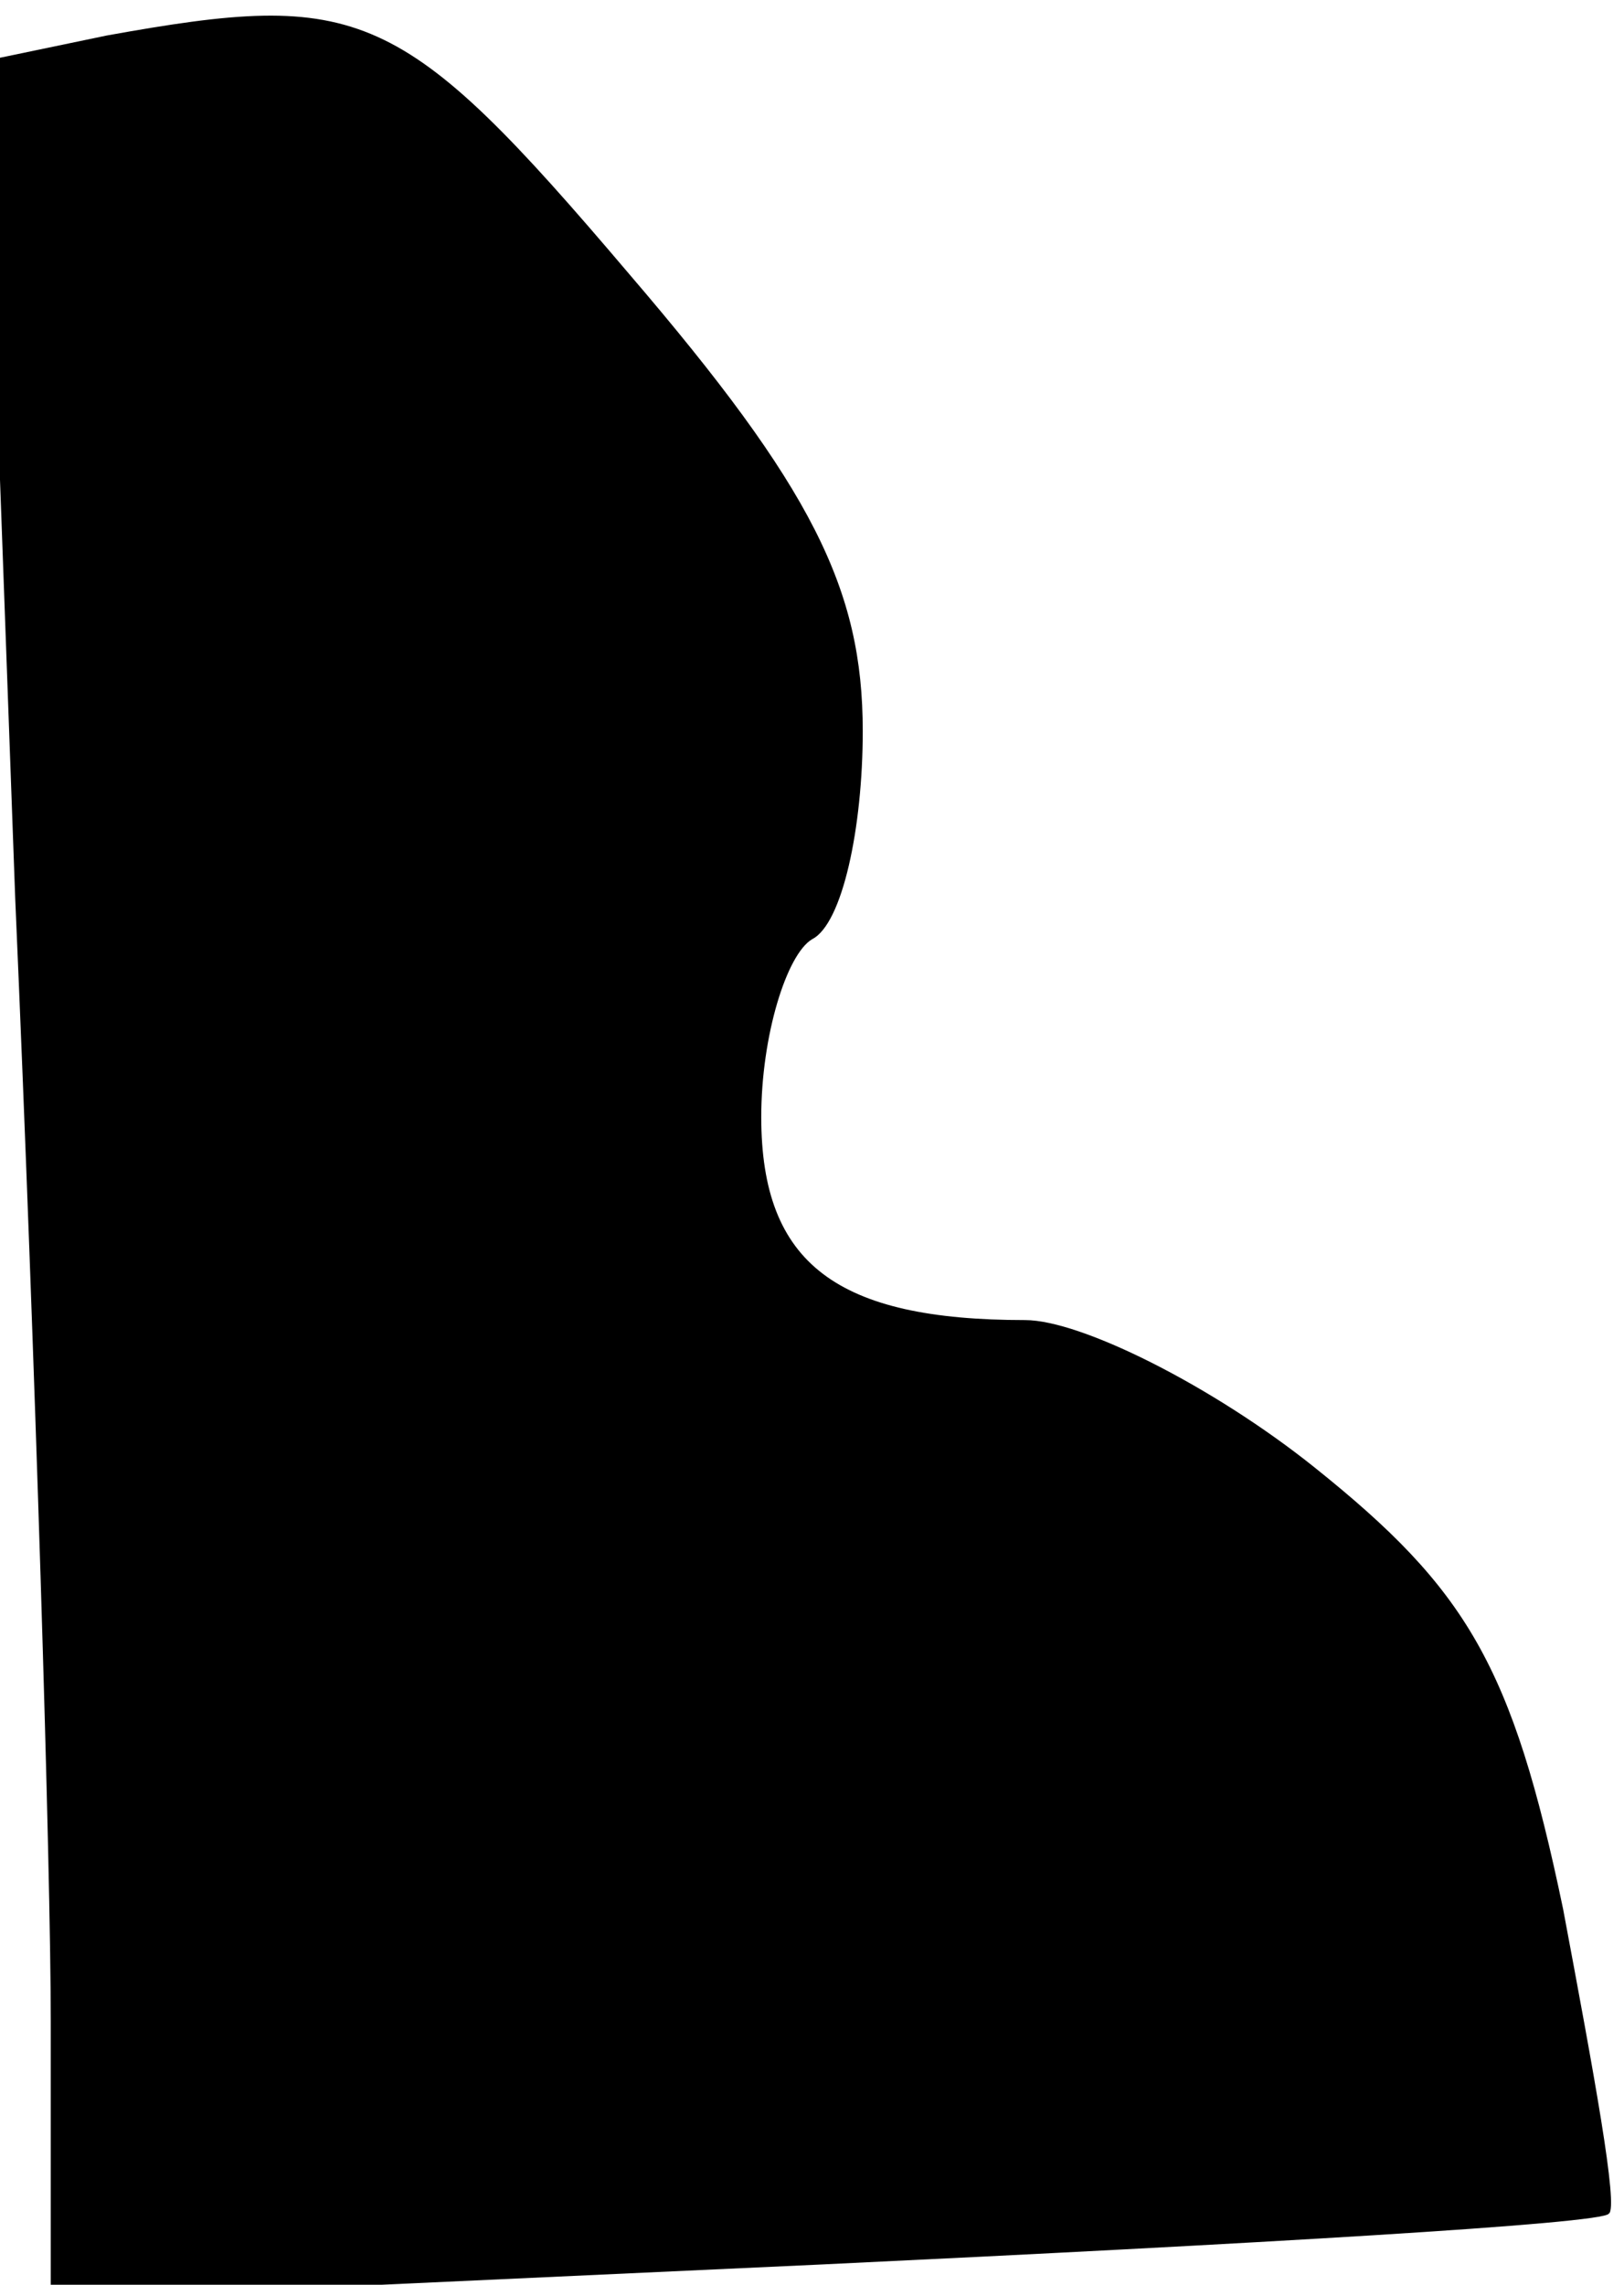 <?xml version="1.0" standalone="no"?>
<!DOCTYPE svg PUBLIC "-//W3C//DTD SVG 20010904//EN"
 "http://www.w3.org/TR/2001/REC-SVG-20010904/DTD/svg10.dtd">
<svg version="1.0" xmlns="http://www.w3.org/2000/svg"
 width="32pt" height="45pt" viewBox="0 0 32 45"
 preserveAspectRatio="xMidYMid meet">
<g transform="translate(0,45) scale(0.1,-0.1)"
fill="#000000" stroke="none">
<path fill="#000000" stroke="none" d="M21 443 l-24 -5 6 -165 c4 -92 7 -191
7 -221 l0 -55 152 7 c84 4 154 8 155 10 2 1 -3 28 -9 60 -10 48 -19 63 -49 87
-20 16 -46 29 -57 29 -37 0 -52 11 -52 40 0 16 5 32 10 35 6 3 10 22 10 41 0
28 -10 48 -46 90 -45 53 -53 56 -103 47z"/>
</g>
</svg>
